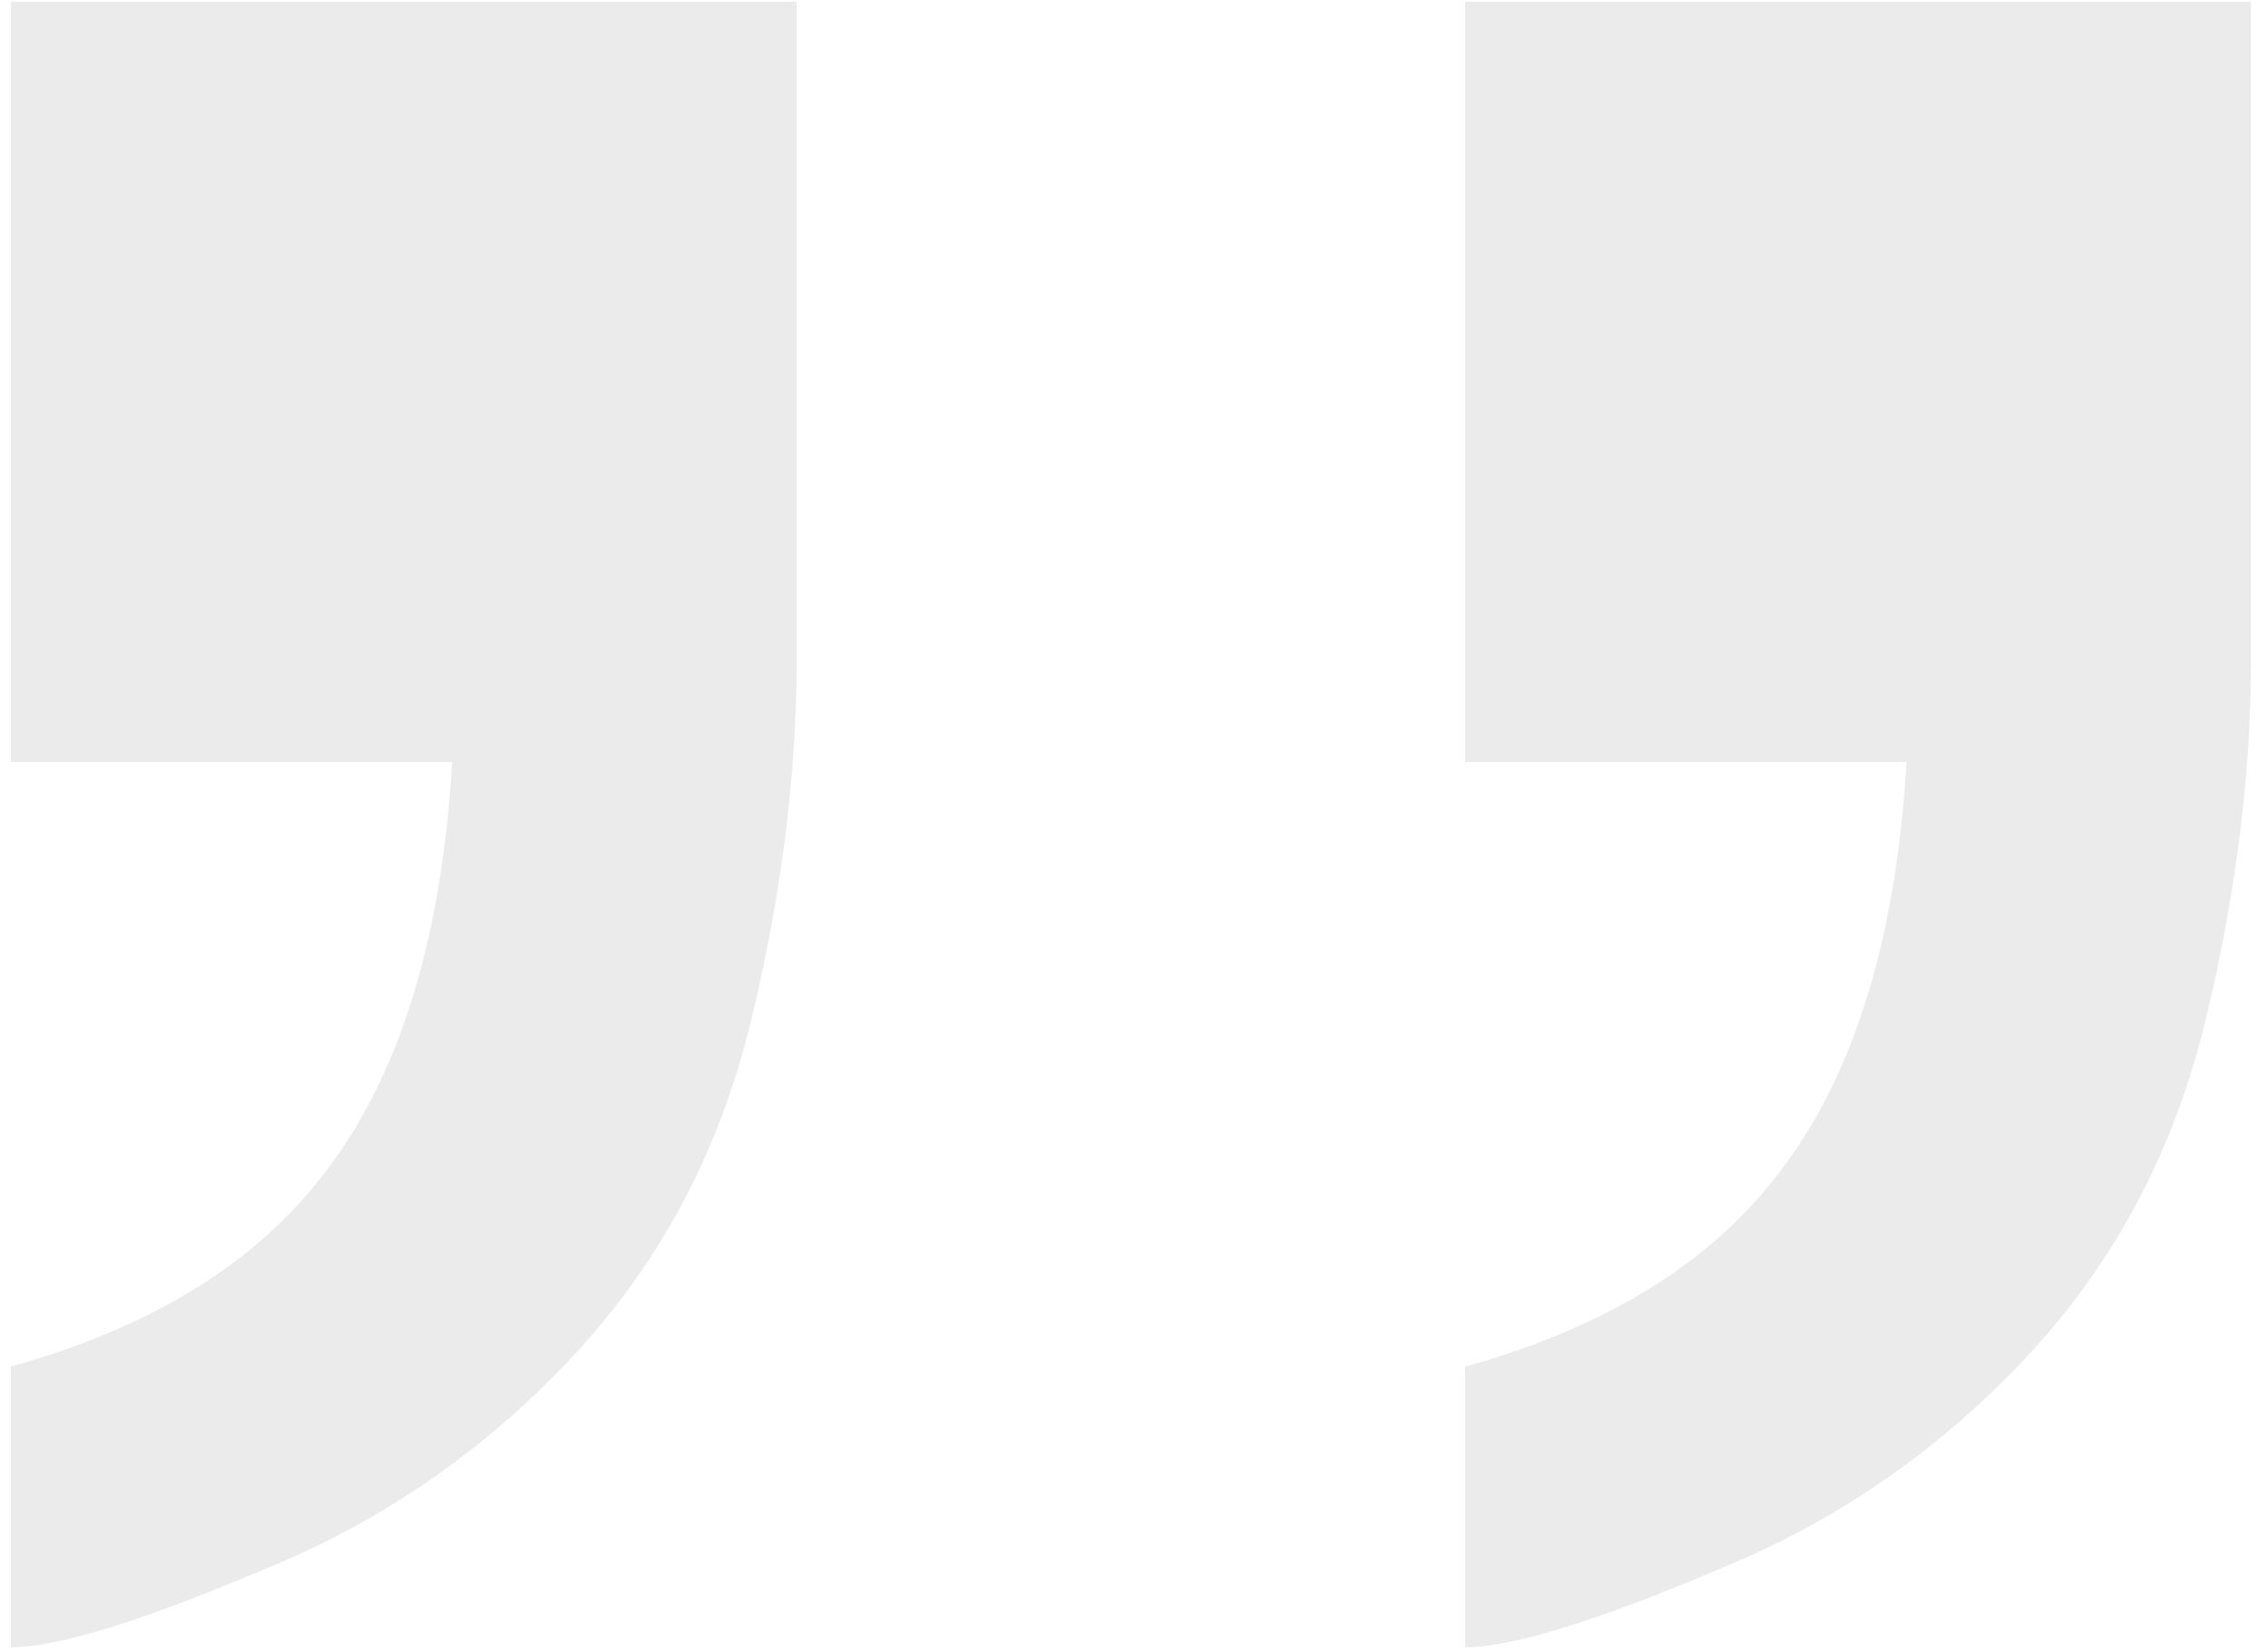 <svg width="125" height="91" viewBox="0 0 125 91" fill="none" xmlns="http://www.w3.org/2000/svg">
<path d="M0.594 75.328C8.656 73.078 14.562 69.328 18.312 64.078C22.156 58.828 24.359 51.469 24.922 42H0.594V0.094H43.906V36.375C43.906 42.75 43.062 49.406 41.375 56.344C39.688 63.281 36.547 69.281 31.953 74.344C26.984 79.781 21.125 83.859 14.375 86.578C7.719 89.391 3.125 90.797 0.594 90.797V75.328ZM80.75 75.328C88.812 73.078 94.719 69.328 98.469 64.078C102.312 58.828 104.516 51.469 105.078 42H80.75V0.094H124.062V36.375C124.062 42.75 123.219 49.406 121.531 56.344C119.844 63.281 116.703 69.281 112.109 74.344C107.141 79.781 101.281 83.859 94.531 86.578C87.875 89.391 83.281 90.797 80.75 90.797V75.328Z" fill="black" fill-opacity="0.08"/>
</svg>
